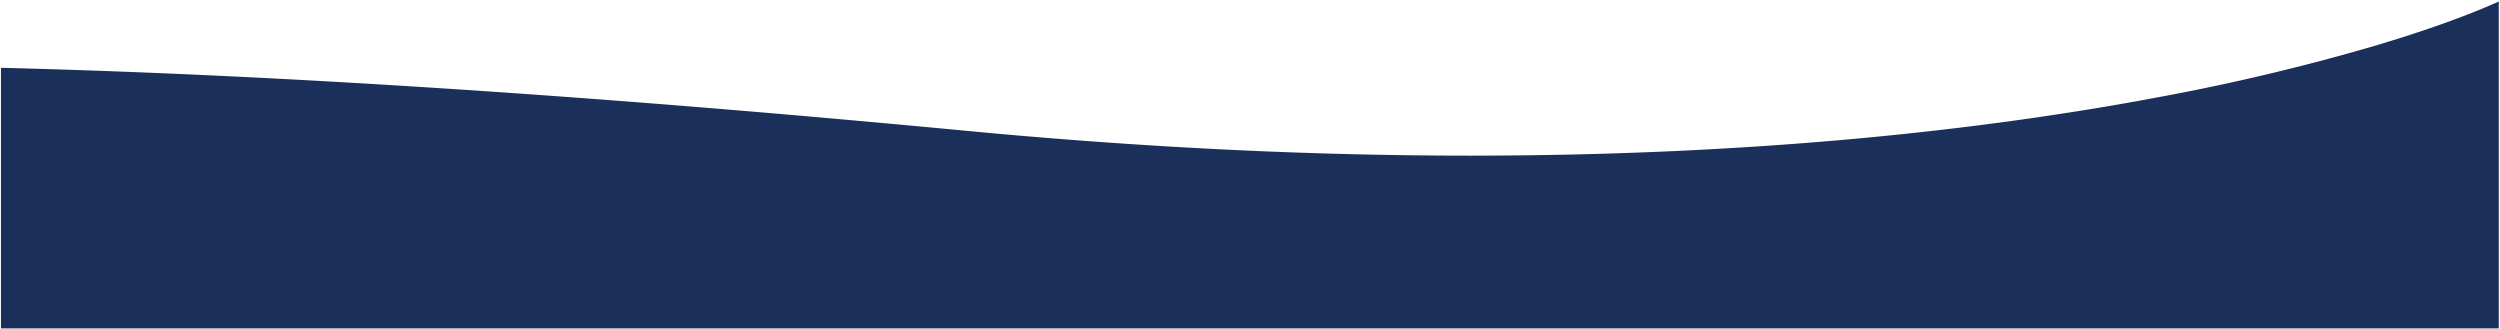 <svg xmlns="http://www.w3.org/2000/svg" width="1301.127" height="171.417" viewBox="0 0 1301.127 171.417"><path d="M1835.5,335.072H535.5V199.433c42.733,1.079,88.236,2.836,135.246,5.221,42.187,2.14,86.723,4.844,132.371,8.037,73.673,5.152,150.931,11.588,236.189,19.674,46.057,4.368,92.027,7.659,136.633,9.783,41.954,2,83.727,3.009,124.157,3.009,36.266,0,72.328-.814,107.183-2.418,32.477-1.5,64.676-3.712,95.7-6.589,55.139-5.113,107.936-12.413,156.925-21.7a1133.907,1133.907,0,0,0,110.87-26.4c13.725-4.078,26.556-8.273,38.135-12.469,10.126-3.669,19.071-7.252,26.587-10.65V335.071Z" transform="translate(-535 -164.155)" fill="#1b2f5b" stroke="rgba(0,0,0,0)" stroke-miterlimit="10" stroke-width="1"/></svg>